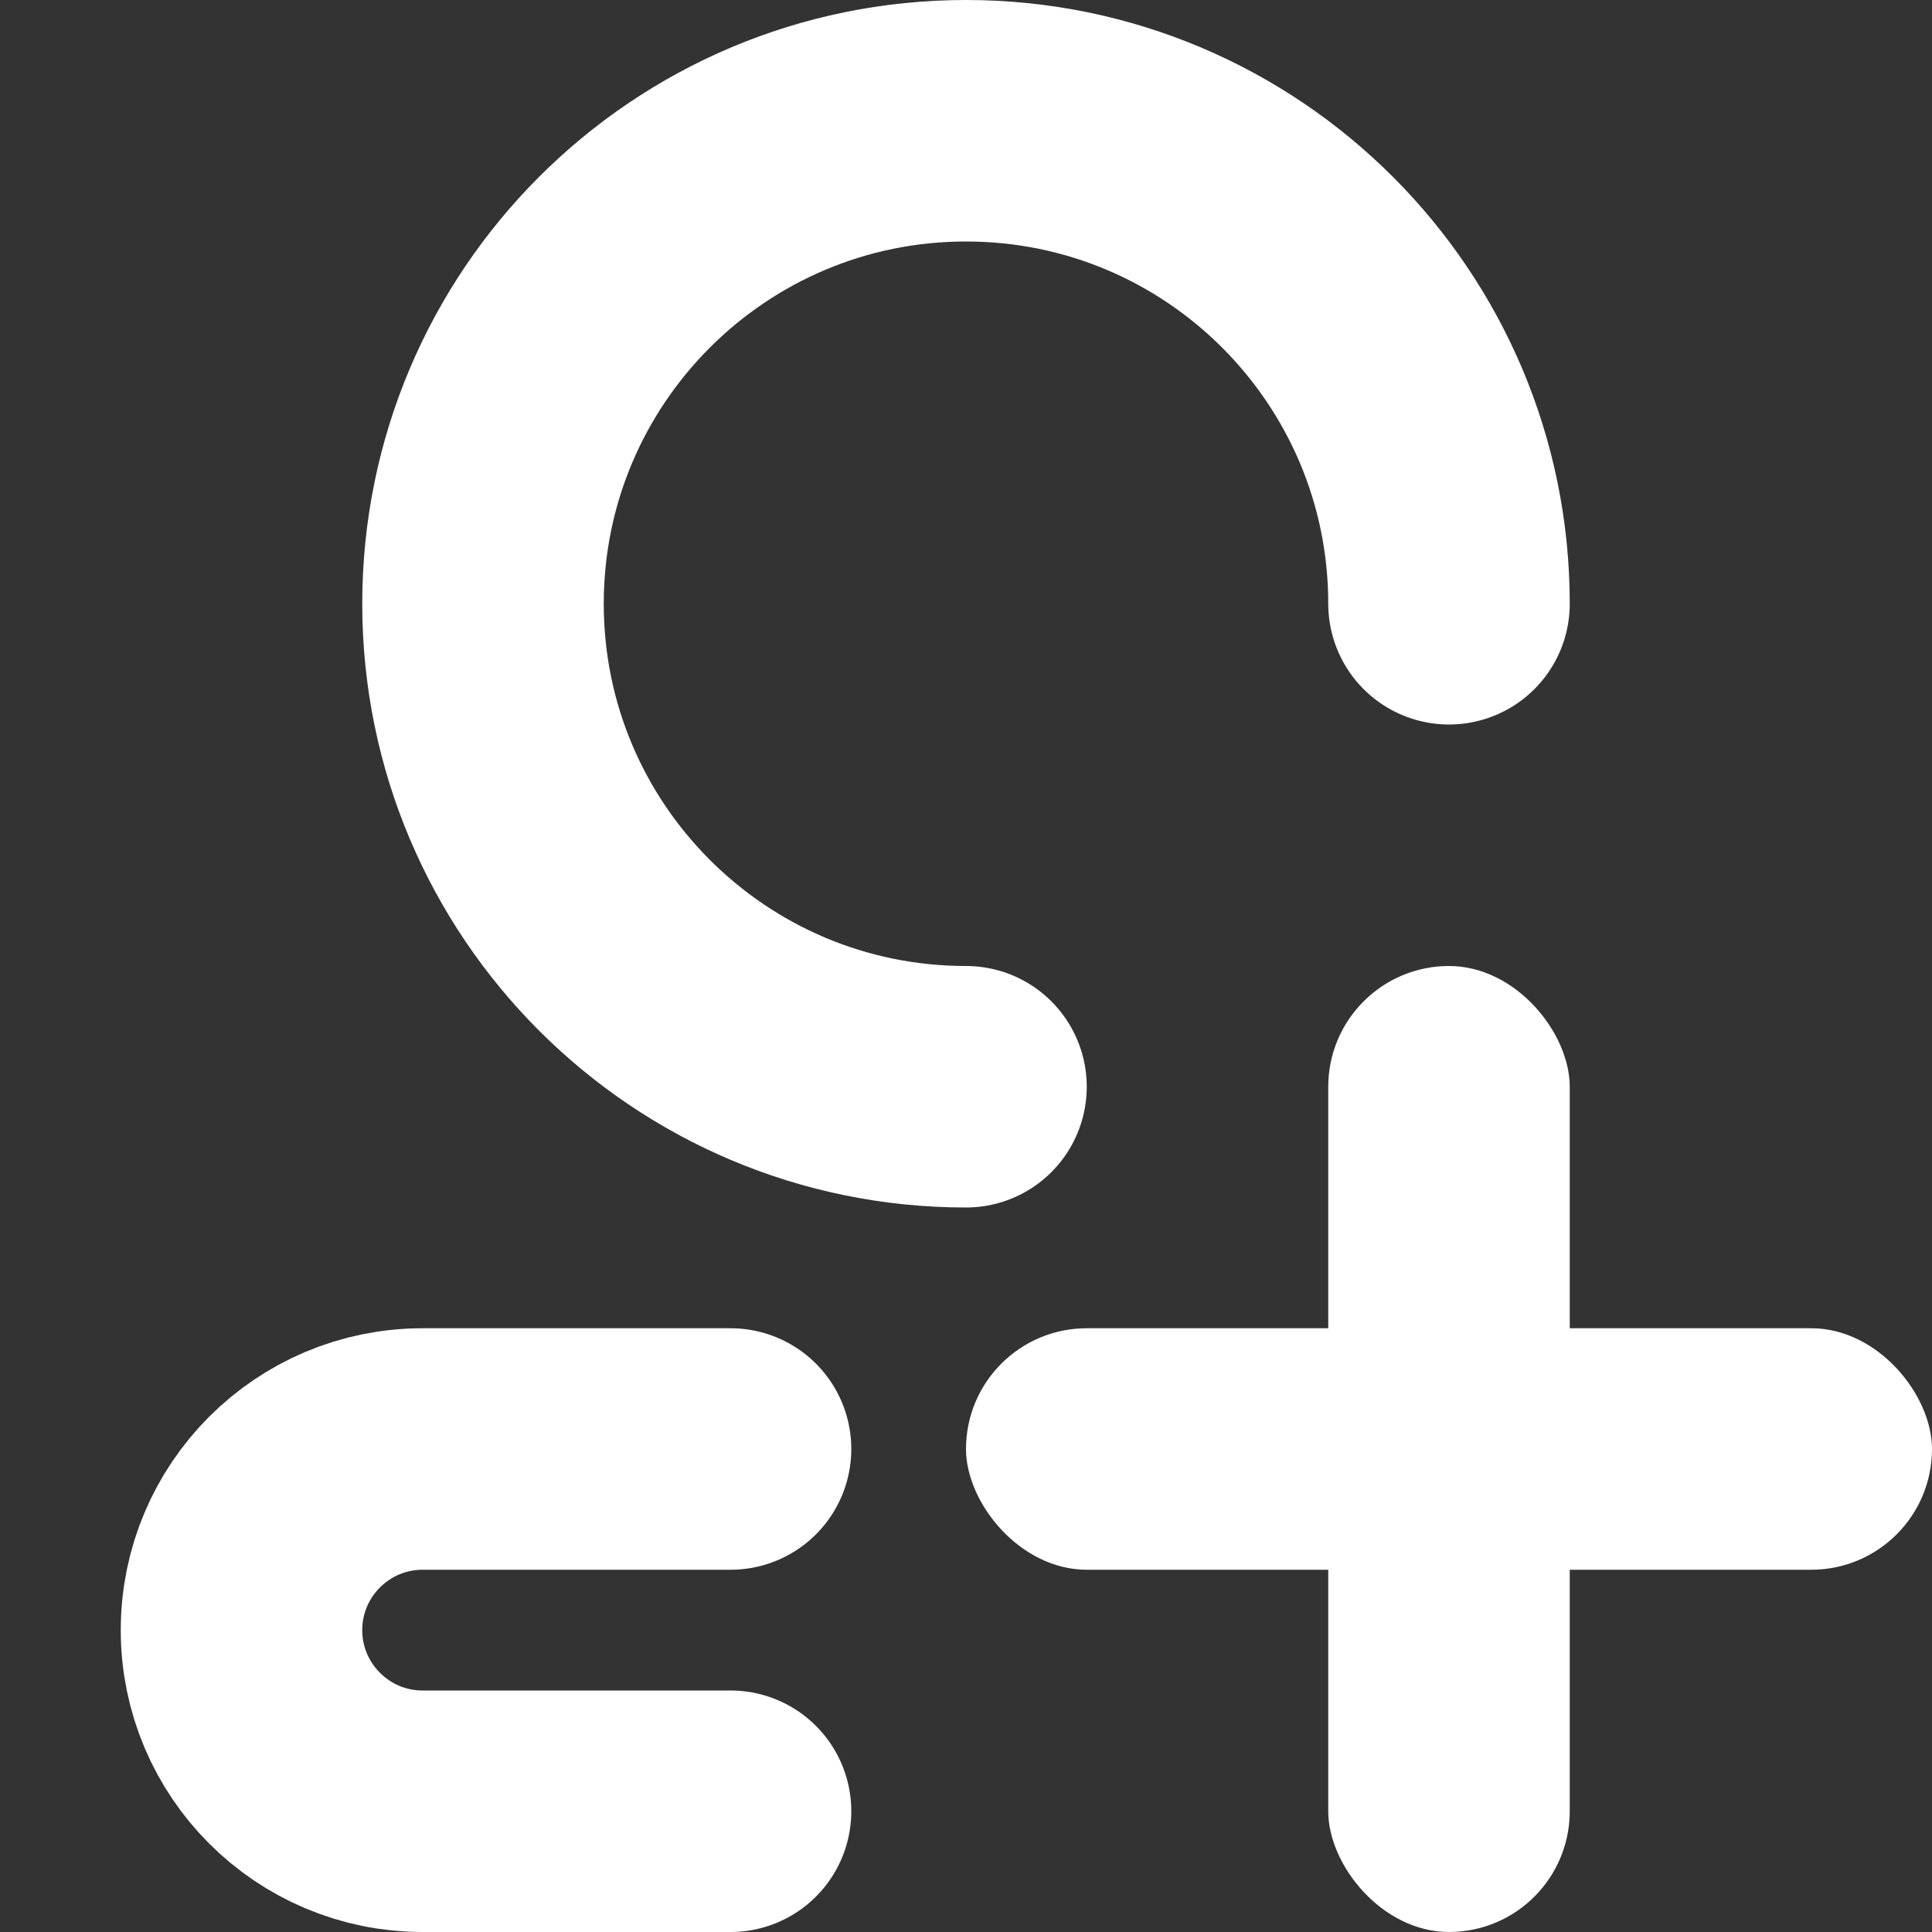 <svg xmlns="http://www.w3.org/2000/svg" viewBox="0 0 16 16" class="design-iconfont">
  <rect x="0" y="0" width="16" height="16" fill="#333333" stroke="none"/>
  <g fill="none" fill-rule="evenodd">
    <path d="M12,5 C12,2.791 10.209,1 8,1 C5.791,1 4,2.791 4,5 C4,7.209 5.791,9 8,9" stroke="#FFF" stroke-width="2" stroke-linecap="round"/>
    <path d="M6.05,15 L3.5,15 C2.672,15 2,14.328 2,13.5 C2,12.672 2.672,12 3.5,12 L6.05,12" stroke="#FFF" stroke-width="2" stroke-linecap="round"/>
    <rect fill="#FFF" x="8" y="11" width="8" height="2" rx="1"/>
    <rect fill="#FFF" x="11" y="8" width="2" height="8" rx="1"/>
  </g>
</svg>
